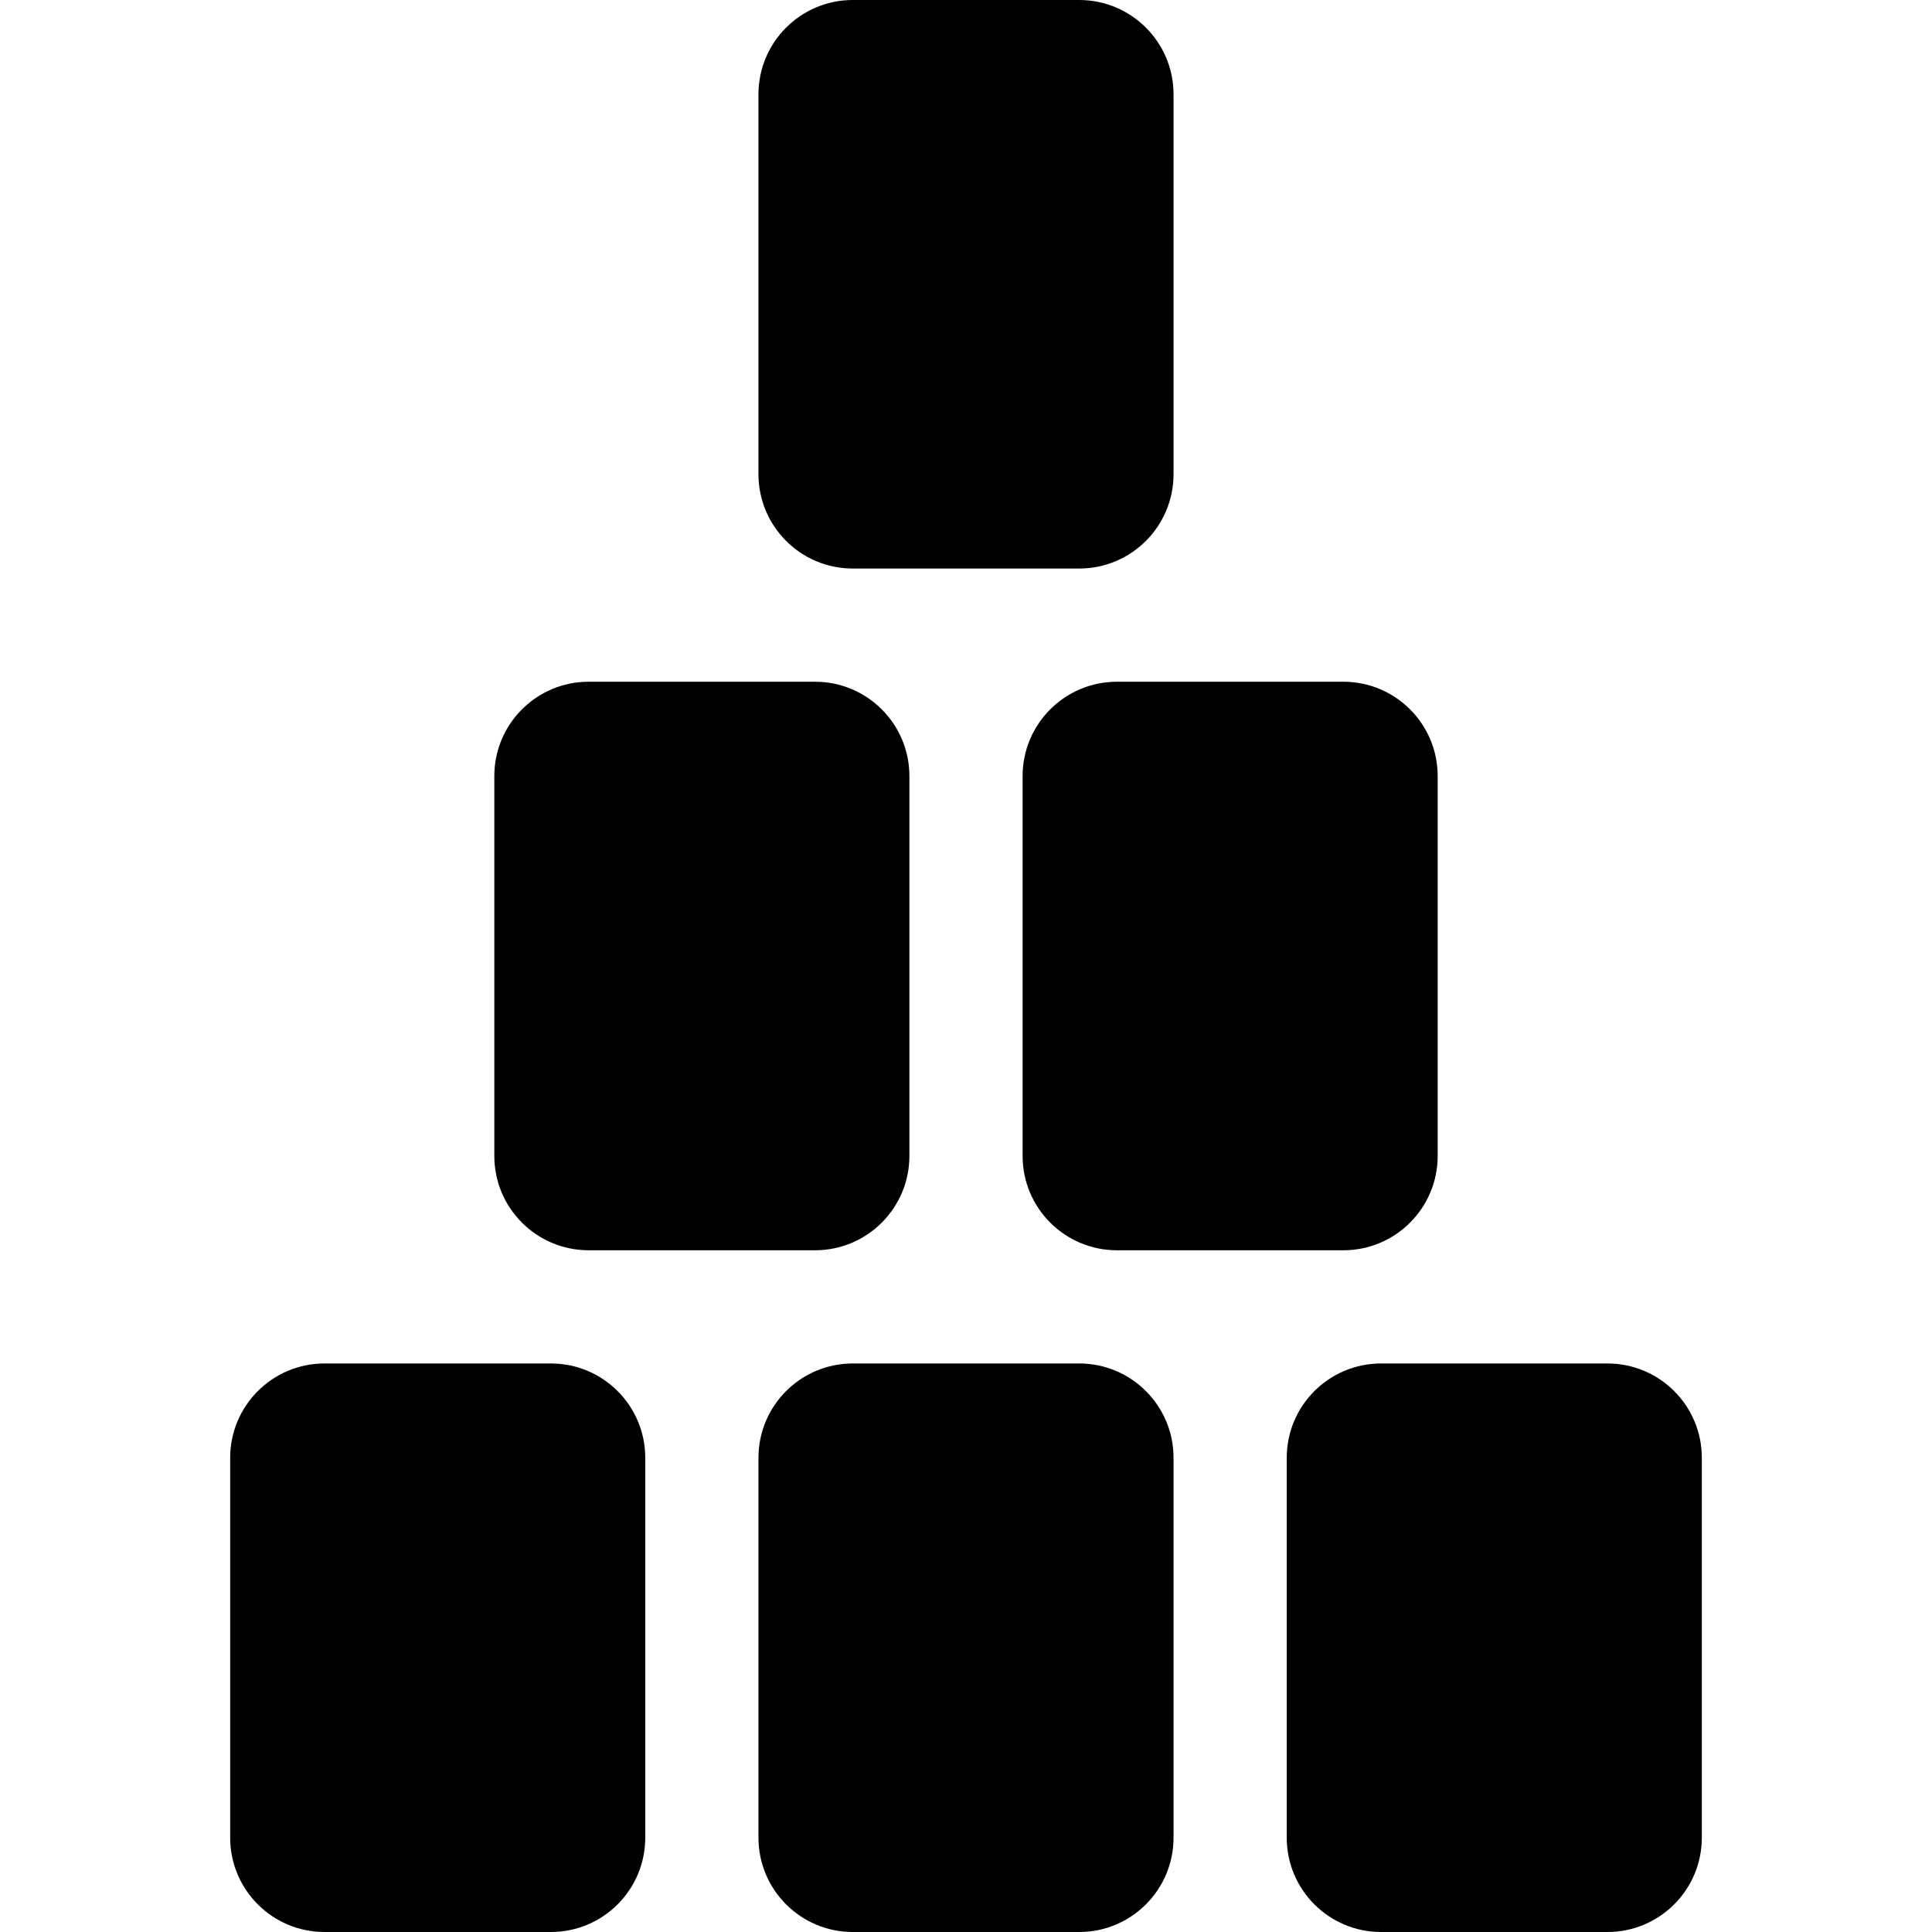 <svg id="Capa_1" enable-background="new 0 0 512 512" height="512" viewBox="0 0 512 512" width="512" xmlns="http://www.w3.org/2000/svg"><g><path d="m286 0h-60c-13.807 0-25 11.193-25 25v100.667c0 13.807 11.193 25 25 25h60c13.807 0 25-11.193 25-25v-100.667c0-13.807-11.193-25-25-25z"/><path d="m226 512h60c13.807 0 25-11.193 25-25v-100.667c0-13.807-11.193-25-25-25h-60c-13.807 0-25 11.193-25 25v100.667c0 13.807 11.193 25 25 25z"/><path d="m271 205.667v100.667c0 13.807 11.193 25 25 25h60c13.807 0 25-11.193 25-25v-100.667c0-13.807-11.193-25-25-25h-60c-13.807 0-25 11.192-25 25z"/><path d="m86 512h60c13.807 0 25-11.193 25-25v-100.667c0-13.807-11.193-25-25-25h-60c-13.807 0-25 11.193-25 25v100.667c0 13.807 11.193 25 25 25z"/><path d="m216 180.667h-60c-13.807 0-25 11.193-25 25v100.667c0 13.807 11.193 25 25 25h60c13.807 0 25-11.193 25-25v-100.667c0-13.808-11.193-25-25-25z"/><path d="m366 512h60c13.807 0 25-11.193 25-25v-100.667c0-13.807-11.193-25-25-25h-60c-13.807 0-25 11.193-25 25v100.667c0 13.807 11.193 25 25 25z"/></g></svg>
